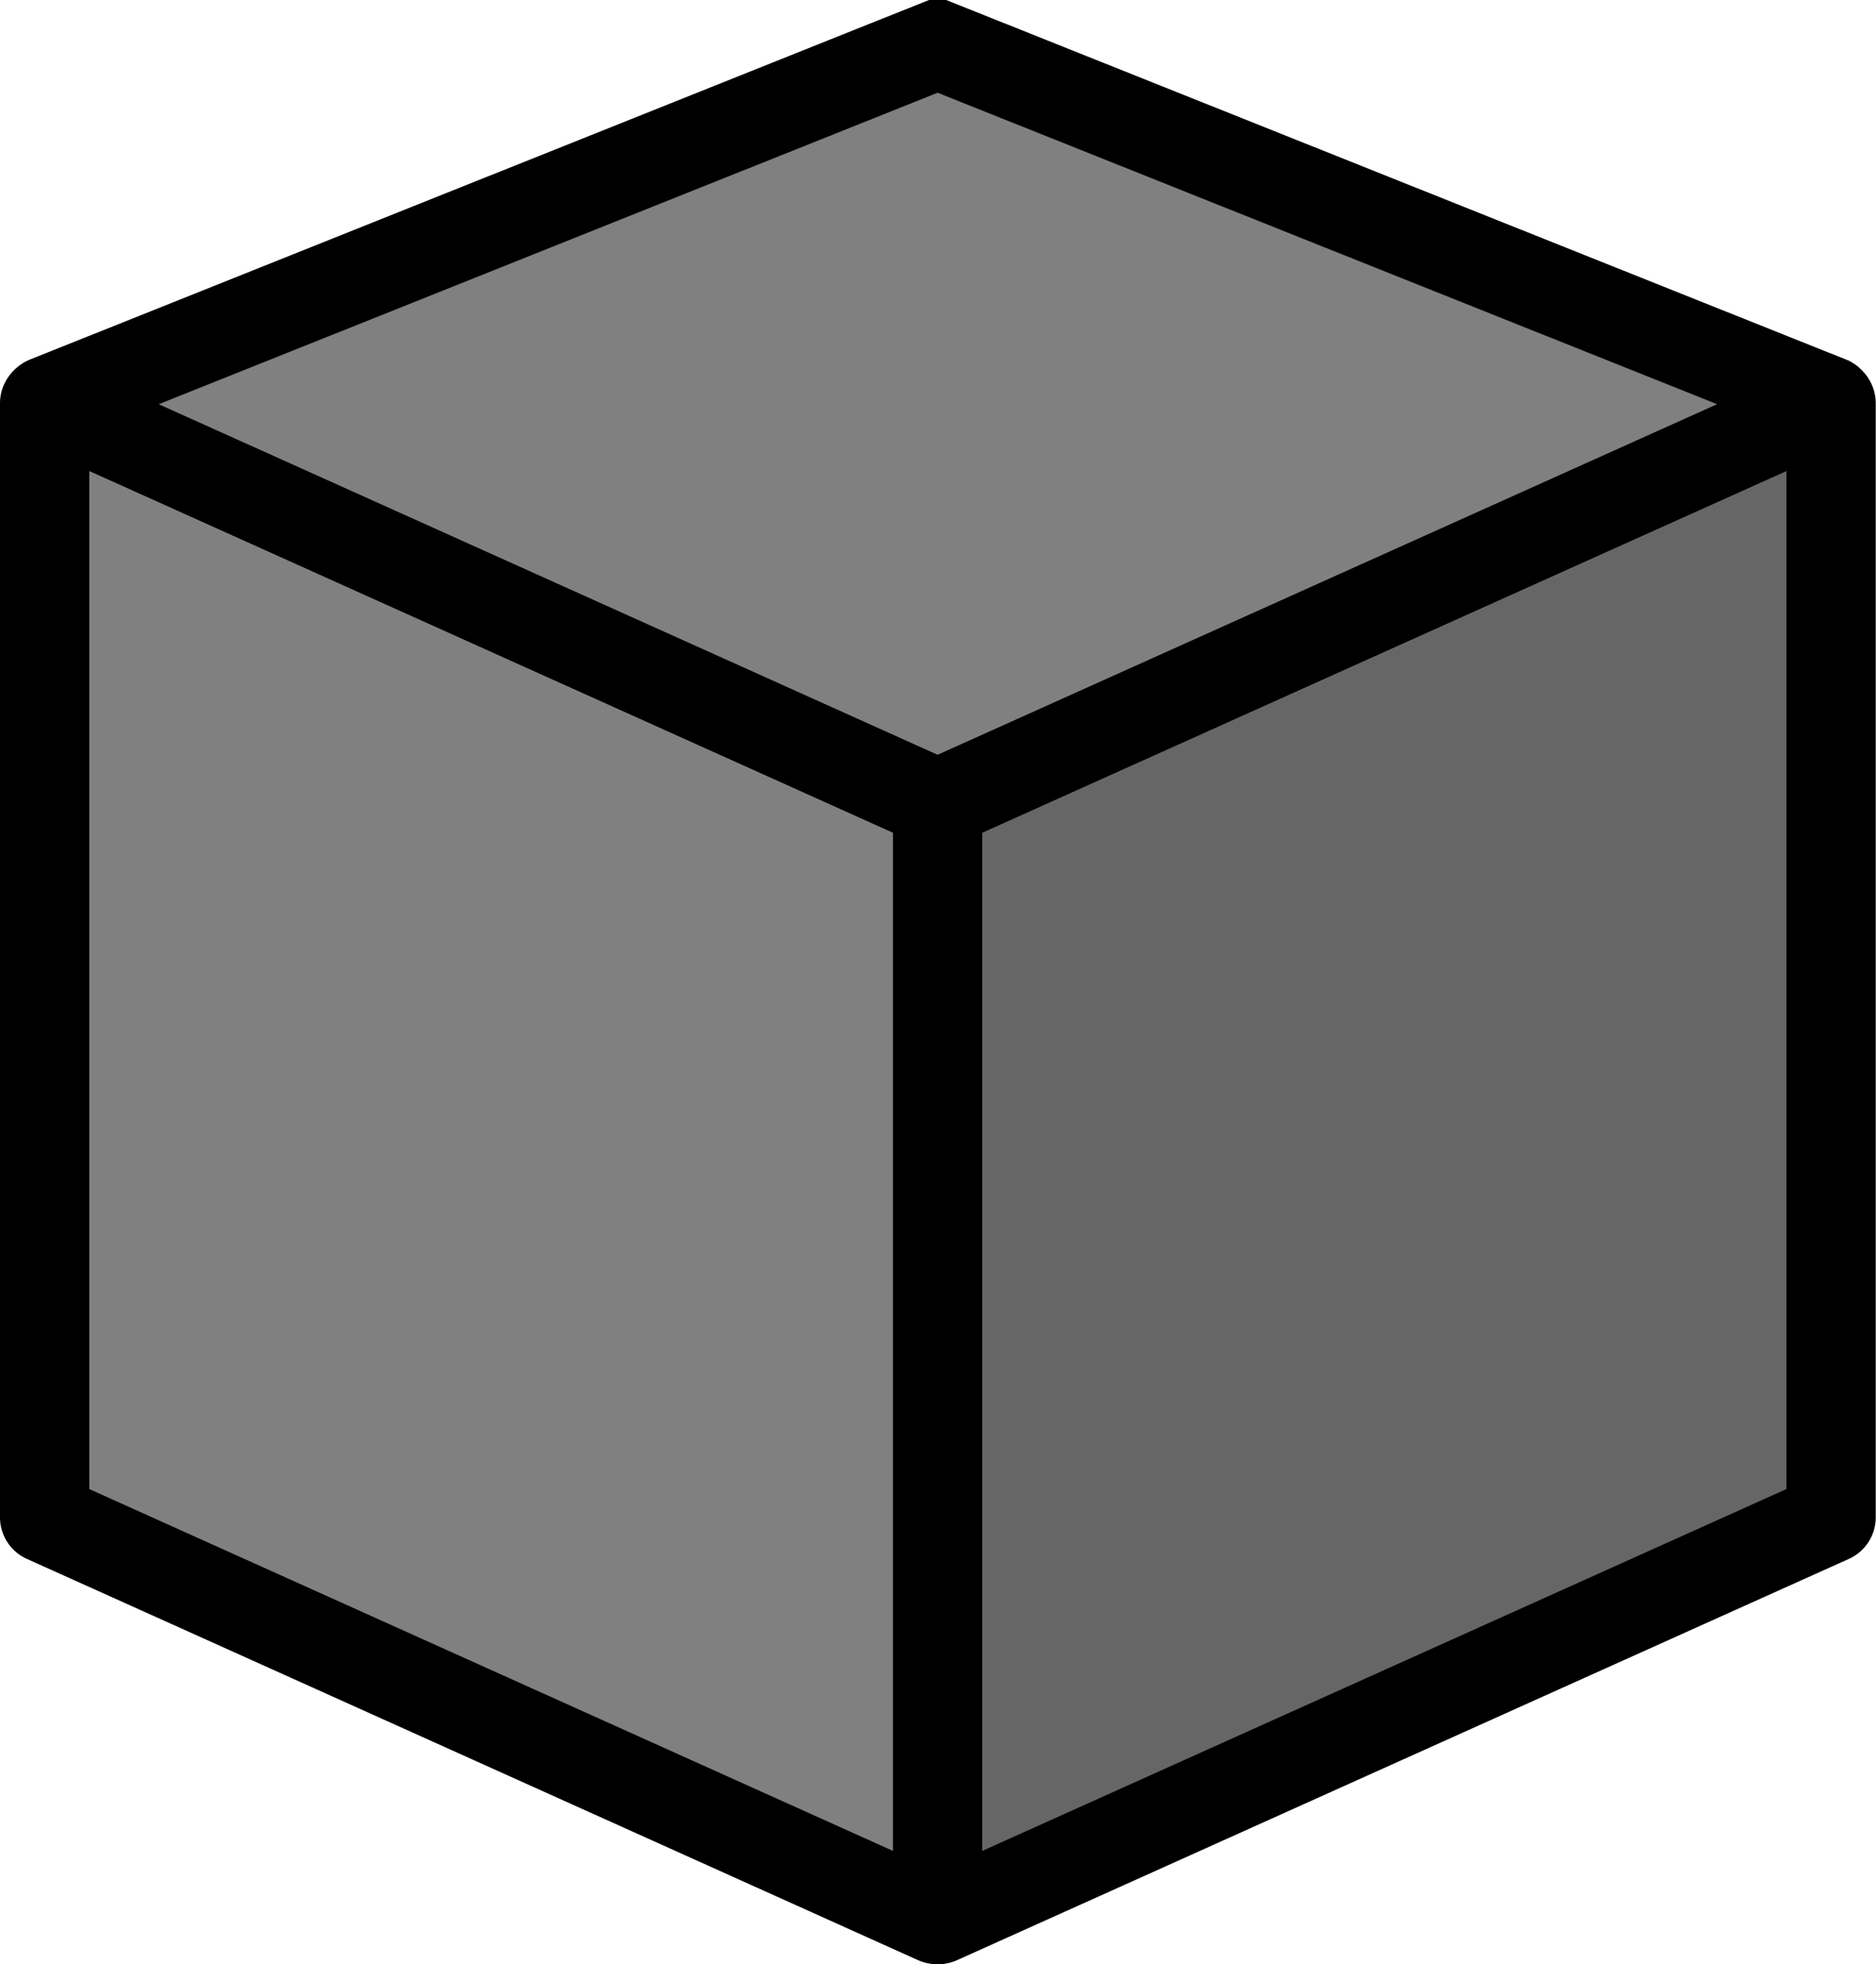<svg xmlns="http://www.w3.org/2000/svg" viewBox="0 0 210.09 219.94"><defs><style>.cls-1{fill:gray;}.cls-1,.cls-2{stroke:#000;stroke-miterlimit:10;stroke-width:10px;}.cls-2{fill:#666;}</style></defs><g id="图层_2" data-name="图层 2"><g id="_1" data-name="1"><path class="cls-1" d="M104.86,214.93,5.06,170a.1.1,0,0,1-.06-.09V45.15a.1.1,0,0,1,.14-.09L105,90V214.84A.1.1,0,0,1,104.86,214.93Z"/><path class="cls-2" d="M105.14,214.93,205,170a.1.1,0,0,0,.06-.09V45.15a.1.1,0,0,0-.14-.09L105,90V214.84A.1.1,0,0,0,105.14,214.93Z"/><path class="cls-1" d="M5.22,44.9,105,5H105L204.87,44.9a.11.11,0,0,1,0,.19L105,90,5.21,45.09A.11.11,0,0,1,5.22,44.9Z"/></g></g></svg>
